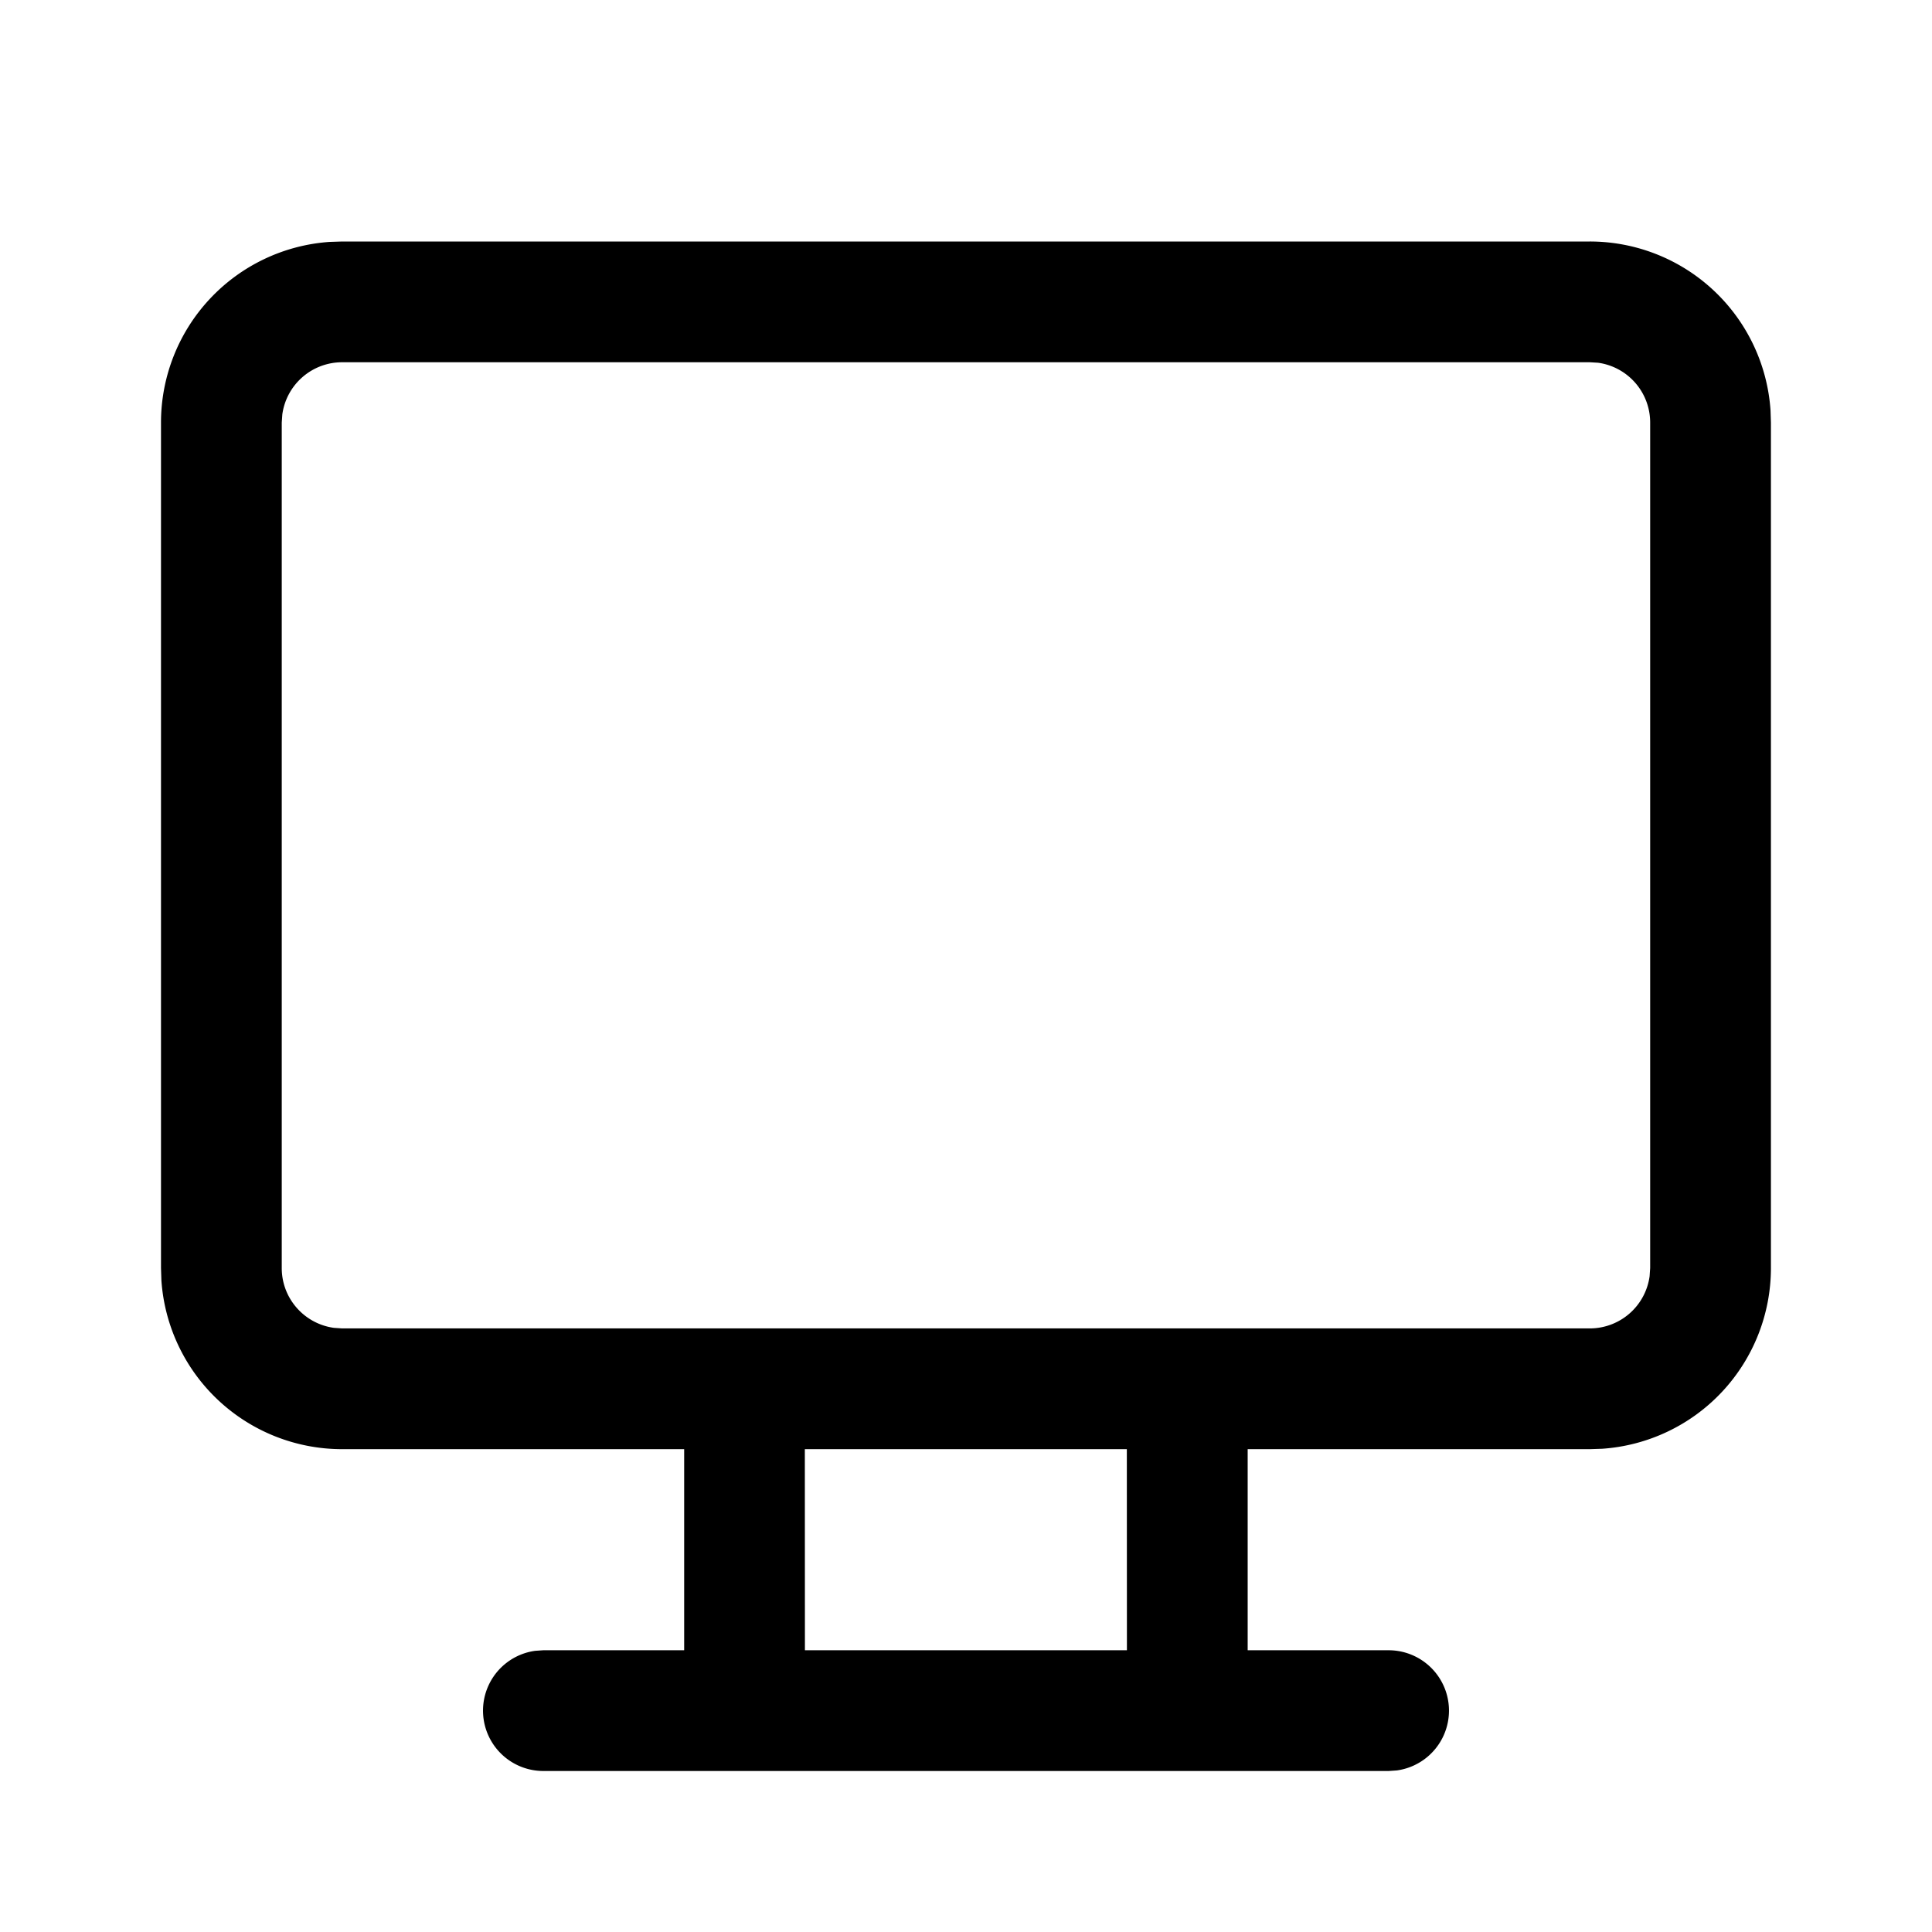 <svg viewBox="0 0 24 24" xmlns="http://www.w3.org/2000/svg"><path d="M6.75 22a.75.75 0 01-.102-1.493l.102-.007h1.749v-2.498H4.25a2.25 2.25 0 01-2.245-2.096L2 15.752V5.25a2.25 2.25 0 012.096-2.245L4.25 3h15.499a2.25 2.25 0 012.245 2.096l.005.154v10.502a2.25 2.25 0 01-2.096 2.245l-.154.005h-4.25V20.5h1.751a.75.75 0 01.102 1.493L17.25 22H6.75zm7.248-3.998h-4l.001 2.498h4l-.001-2.498zM19.748 4.5H4.25a.75.75 0 00-.743.648L3.5 5.25v10.502c0 .38.282.693.648.743l.102.007h15.499a.75.75 0 00.743-.648l.007-.102V5.25a.75.75 0 00-.648-.744l-.102-.006z" fill="currentColor" fill-rule="nonzero"/></svg>